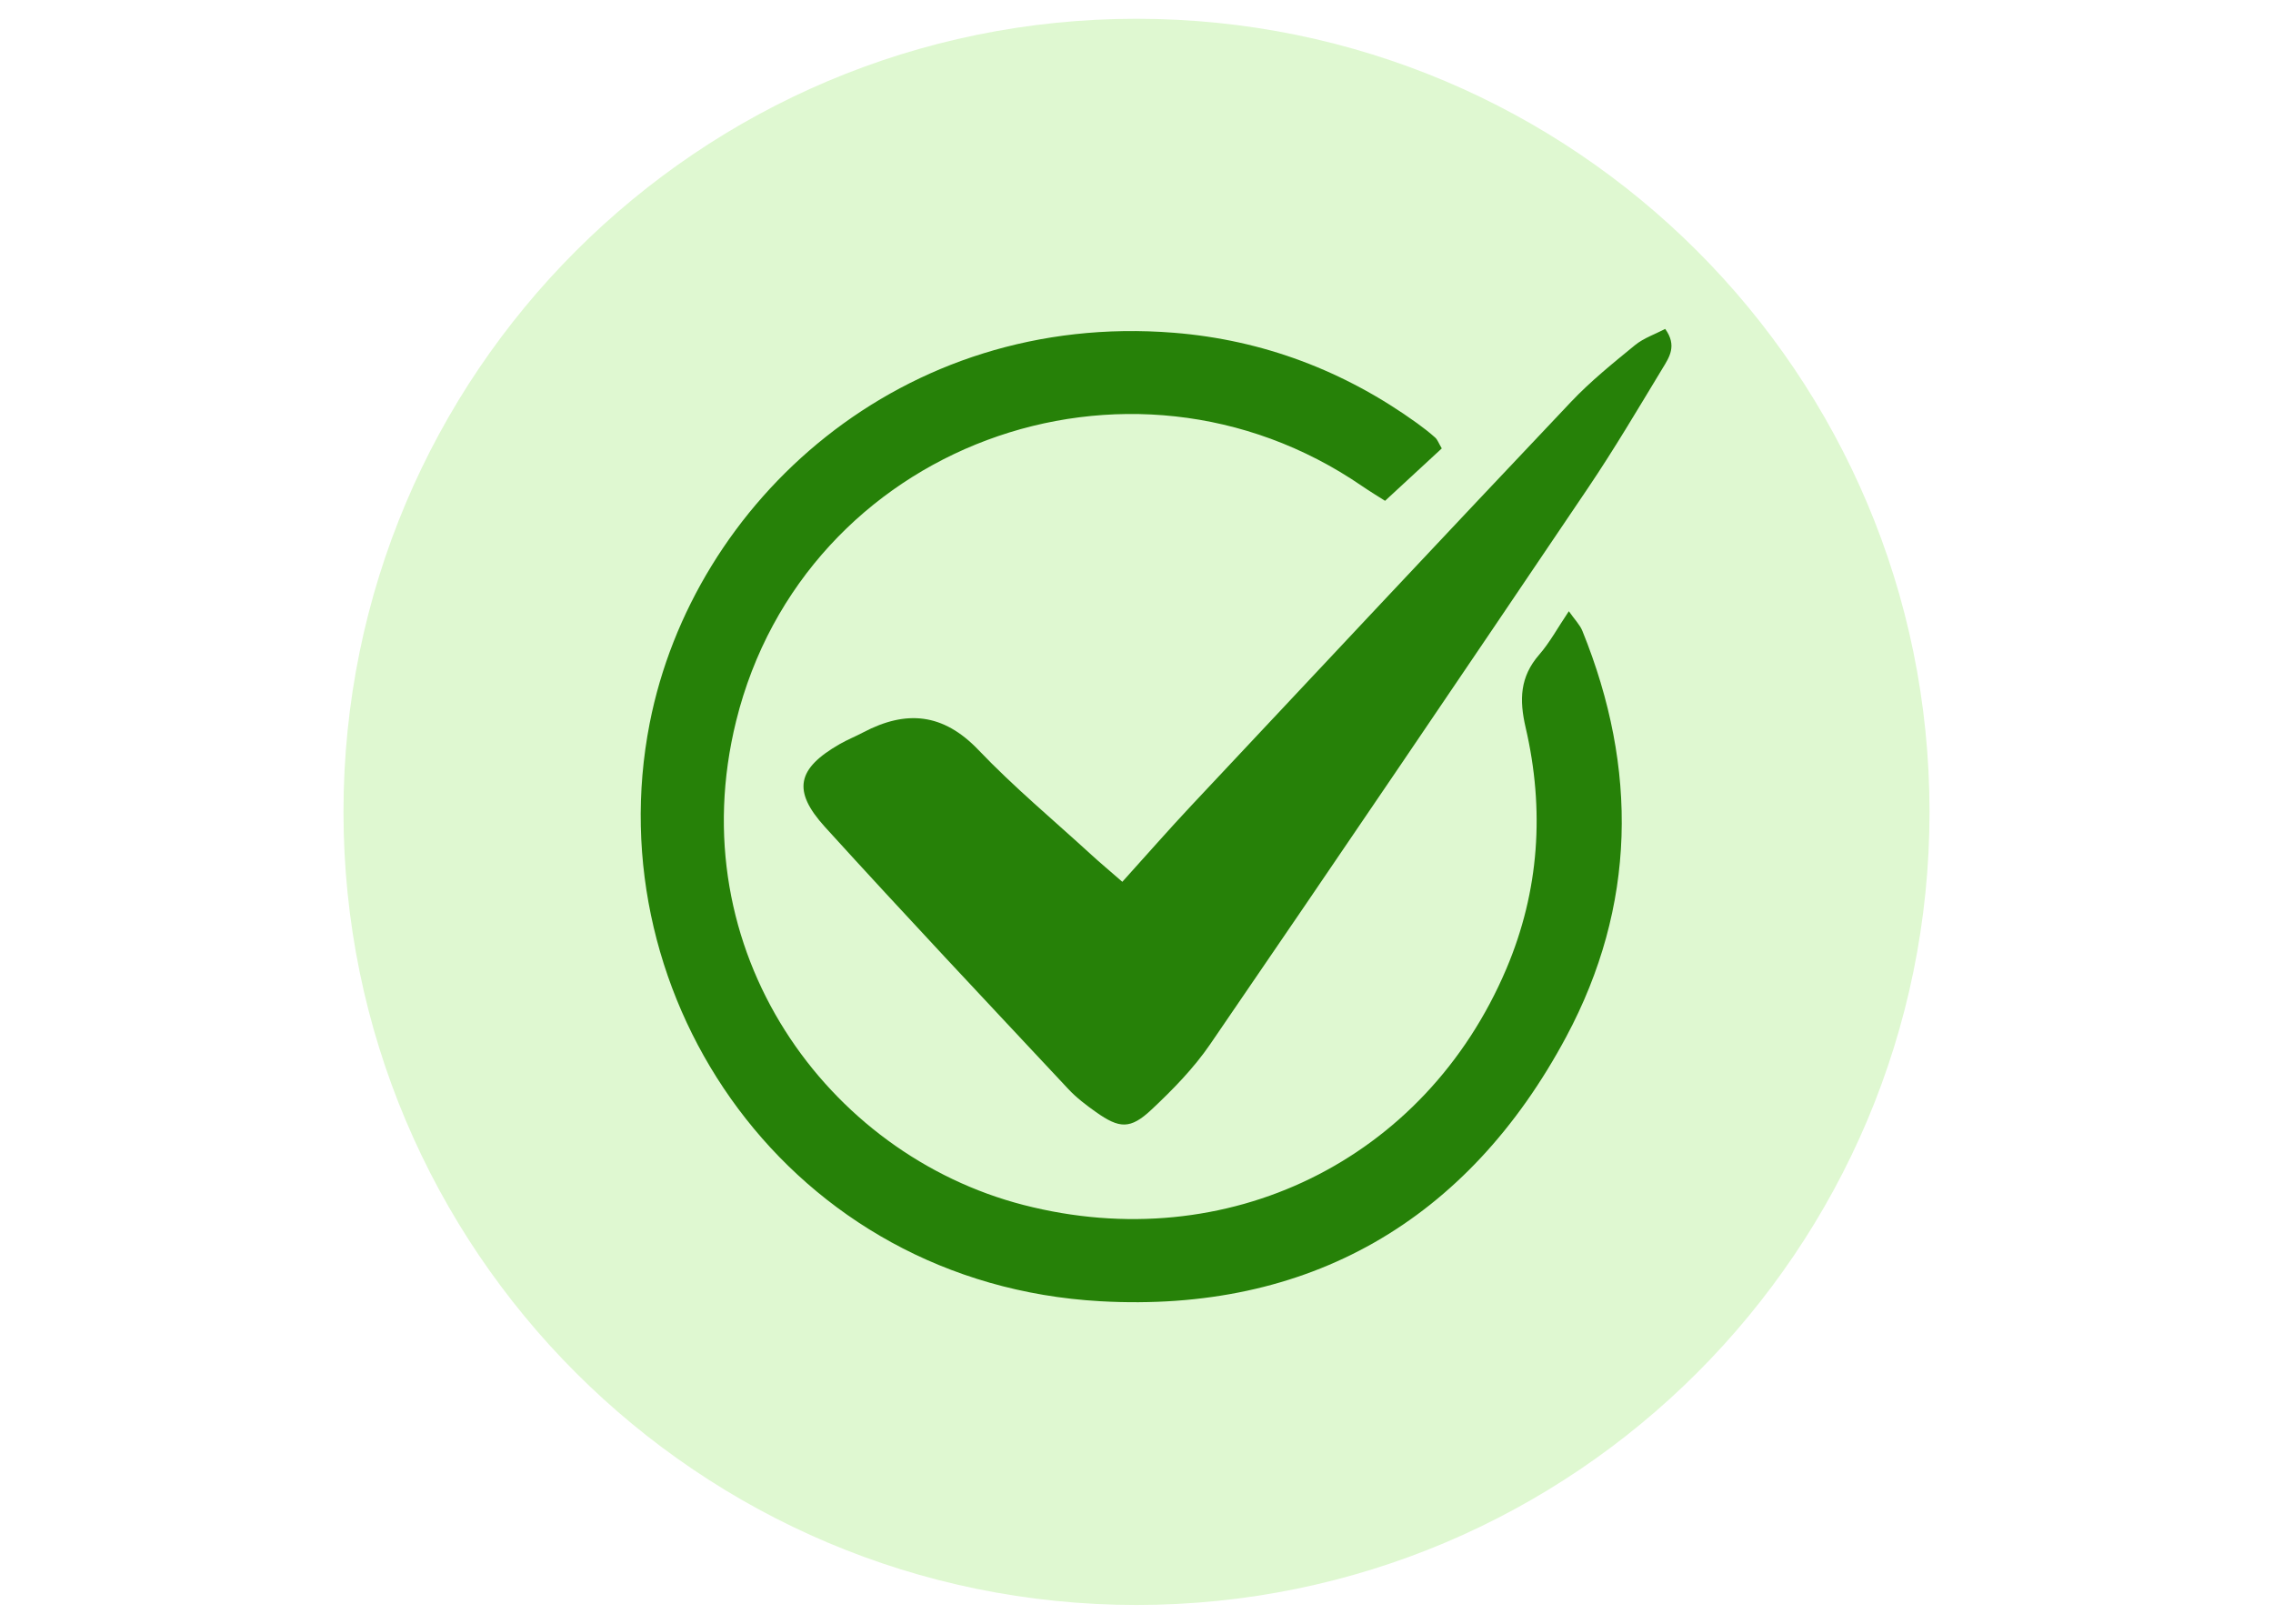 <svg xmlns="http://www.w3.org/2000/svg" xmlns:xlink="http://www.w3.org/1999/xlink" width="700" zoomAndPan="magnify" viewBox="0 0 525 375" height="500" preserveAspectRatio="xMidYMid meet" version="1.0"><defs><clipPath id="de5a9065c9"><path d="M 79.336 4.336 L 445.664 4.336 L 445.664 370.664 L 79.336 370.664 Z M 79.336 4.336 " clip-rule="nonzero"/></clipPath><clipPath id="4848586c91"><path d="M 262.5 4.336 C 161.344 4.336 79.336 86.344 79.336 187.5 C 79.336 288.656 161.344 370.664 262.5 370.664 C 363.656 370.664 445.664 288.656 445.664 187.5 C 445.664 86.344 363.656 4.336 262.5 4.336 Z M 262.5 4.336 " clip-rule="nonzero"/></clipPath></defs><rect x="-52.5" width="630" fill="#ffffff" y="-37.5" height="450" fill-opacity="1"/><rect x="-52.5" width="630" fill="#ffffff" y="-37.5" height="450" fill-opacity="1"/><g clip-path="url(#de5a9065c9)"><g clip-path="url(#4848586c91)"><path fill="#dff8d1" d="M 79.336 4.336 L 445.664 4.336 L 445.664 370.664 L 79.336 370.664 Z M 79.336 4.336 " fill-opacity="1" fill-rule="nonzero"/></g></g><path fill="#268108" d="M 333.012 103.559 C 328.848 107.41 324.625 111.312 319.91 115.664 C 318.316 114.645 316.438 113.516 314.633 112.277 C 260.609 75.203 185.75 102.902 170.027 166.52 C 156.895 219.652 191.059 266.586 236.375 278.277 C 283.449 290.418 329.156 267.957 347.914 223.777 C 355.574 205.734 356.781 186.984 352.383 168.039 C 350.883 161.586 351.059 156.309 355.512 151.195 C 357.953 148.395 359.75 145.039 362.359 141.16 C 363.703 143.086 364.902 144.27 365.484 145.699 C 378.398 177.512 377.926 209.246 361.746 239.461 C 338.938 282.047 302.164 303.219 254.129 300.516 C 182.445 296.477 137.586 230.645 150.062 167.023 C 160.102 115.844 208.238 71.812 271.148 76.852 C 291.691 78.5 310.52 85.633 327.328 97.75 C 328.762 98.785 330.164 99.875 331.48 101.051 C 332.008 101.52 332.262 102.293 333.012 103.559 Z M 333.012 103.559 " fill-opacity="1" fill-rule="nonzero"/><path fill="#268108" d="M 259.227 203.652 C 265.031 197.227 269.992 191.555 275.145 186.062 C 304.355 154.922 333.555 123.773 362.906 92.766 C 367.406 88.02 372.559 83.863 377.637 79.711 C 379.645 78.07 382.27 77.191 384.613 75.965 C 387.414 79.824 385.543 82.527 384.039 85.008 C 378.41 94.293 372.887 103.664 366.816 112.656 C 337.844 155.578 308.785 198.438 279.52 241.16 C 275.711 246.723 270.852 251.691 265.906 256.32 C 261.055 260.855 258.539 260.645 253.148 256.836 C 250.887 255.238 248.629 253.523 246.75 251.512 C 227.945 231.406 209.059 211.371 190.547 190.992 C 182.902 182.578 184.129 177.48 193.953 171.844 C 195.699 170.84 197.59 170.086 199.379 169.141 C 209.262 163.934 217.828 164.652 226.004 173.215 C 234.188 181.785 243.352 189.418 252.105 197.438 C 254.109 199.273 256.195 201.016 259.227 203.652 Z M 259.227 203.652 " fill-opacity="1" fill-rule="nonzero"/></svg>